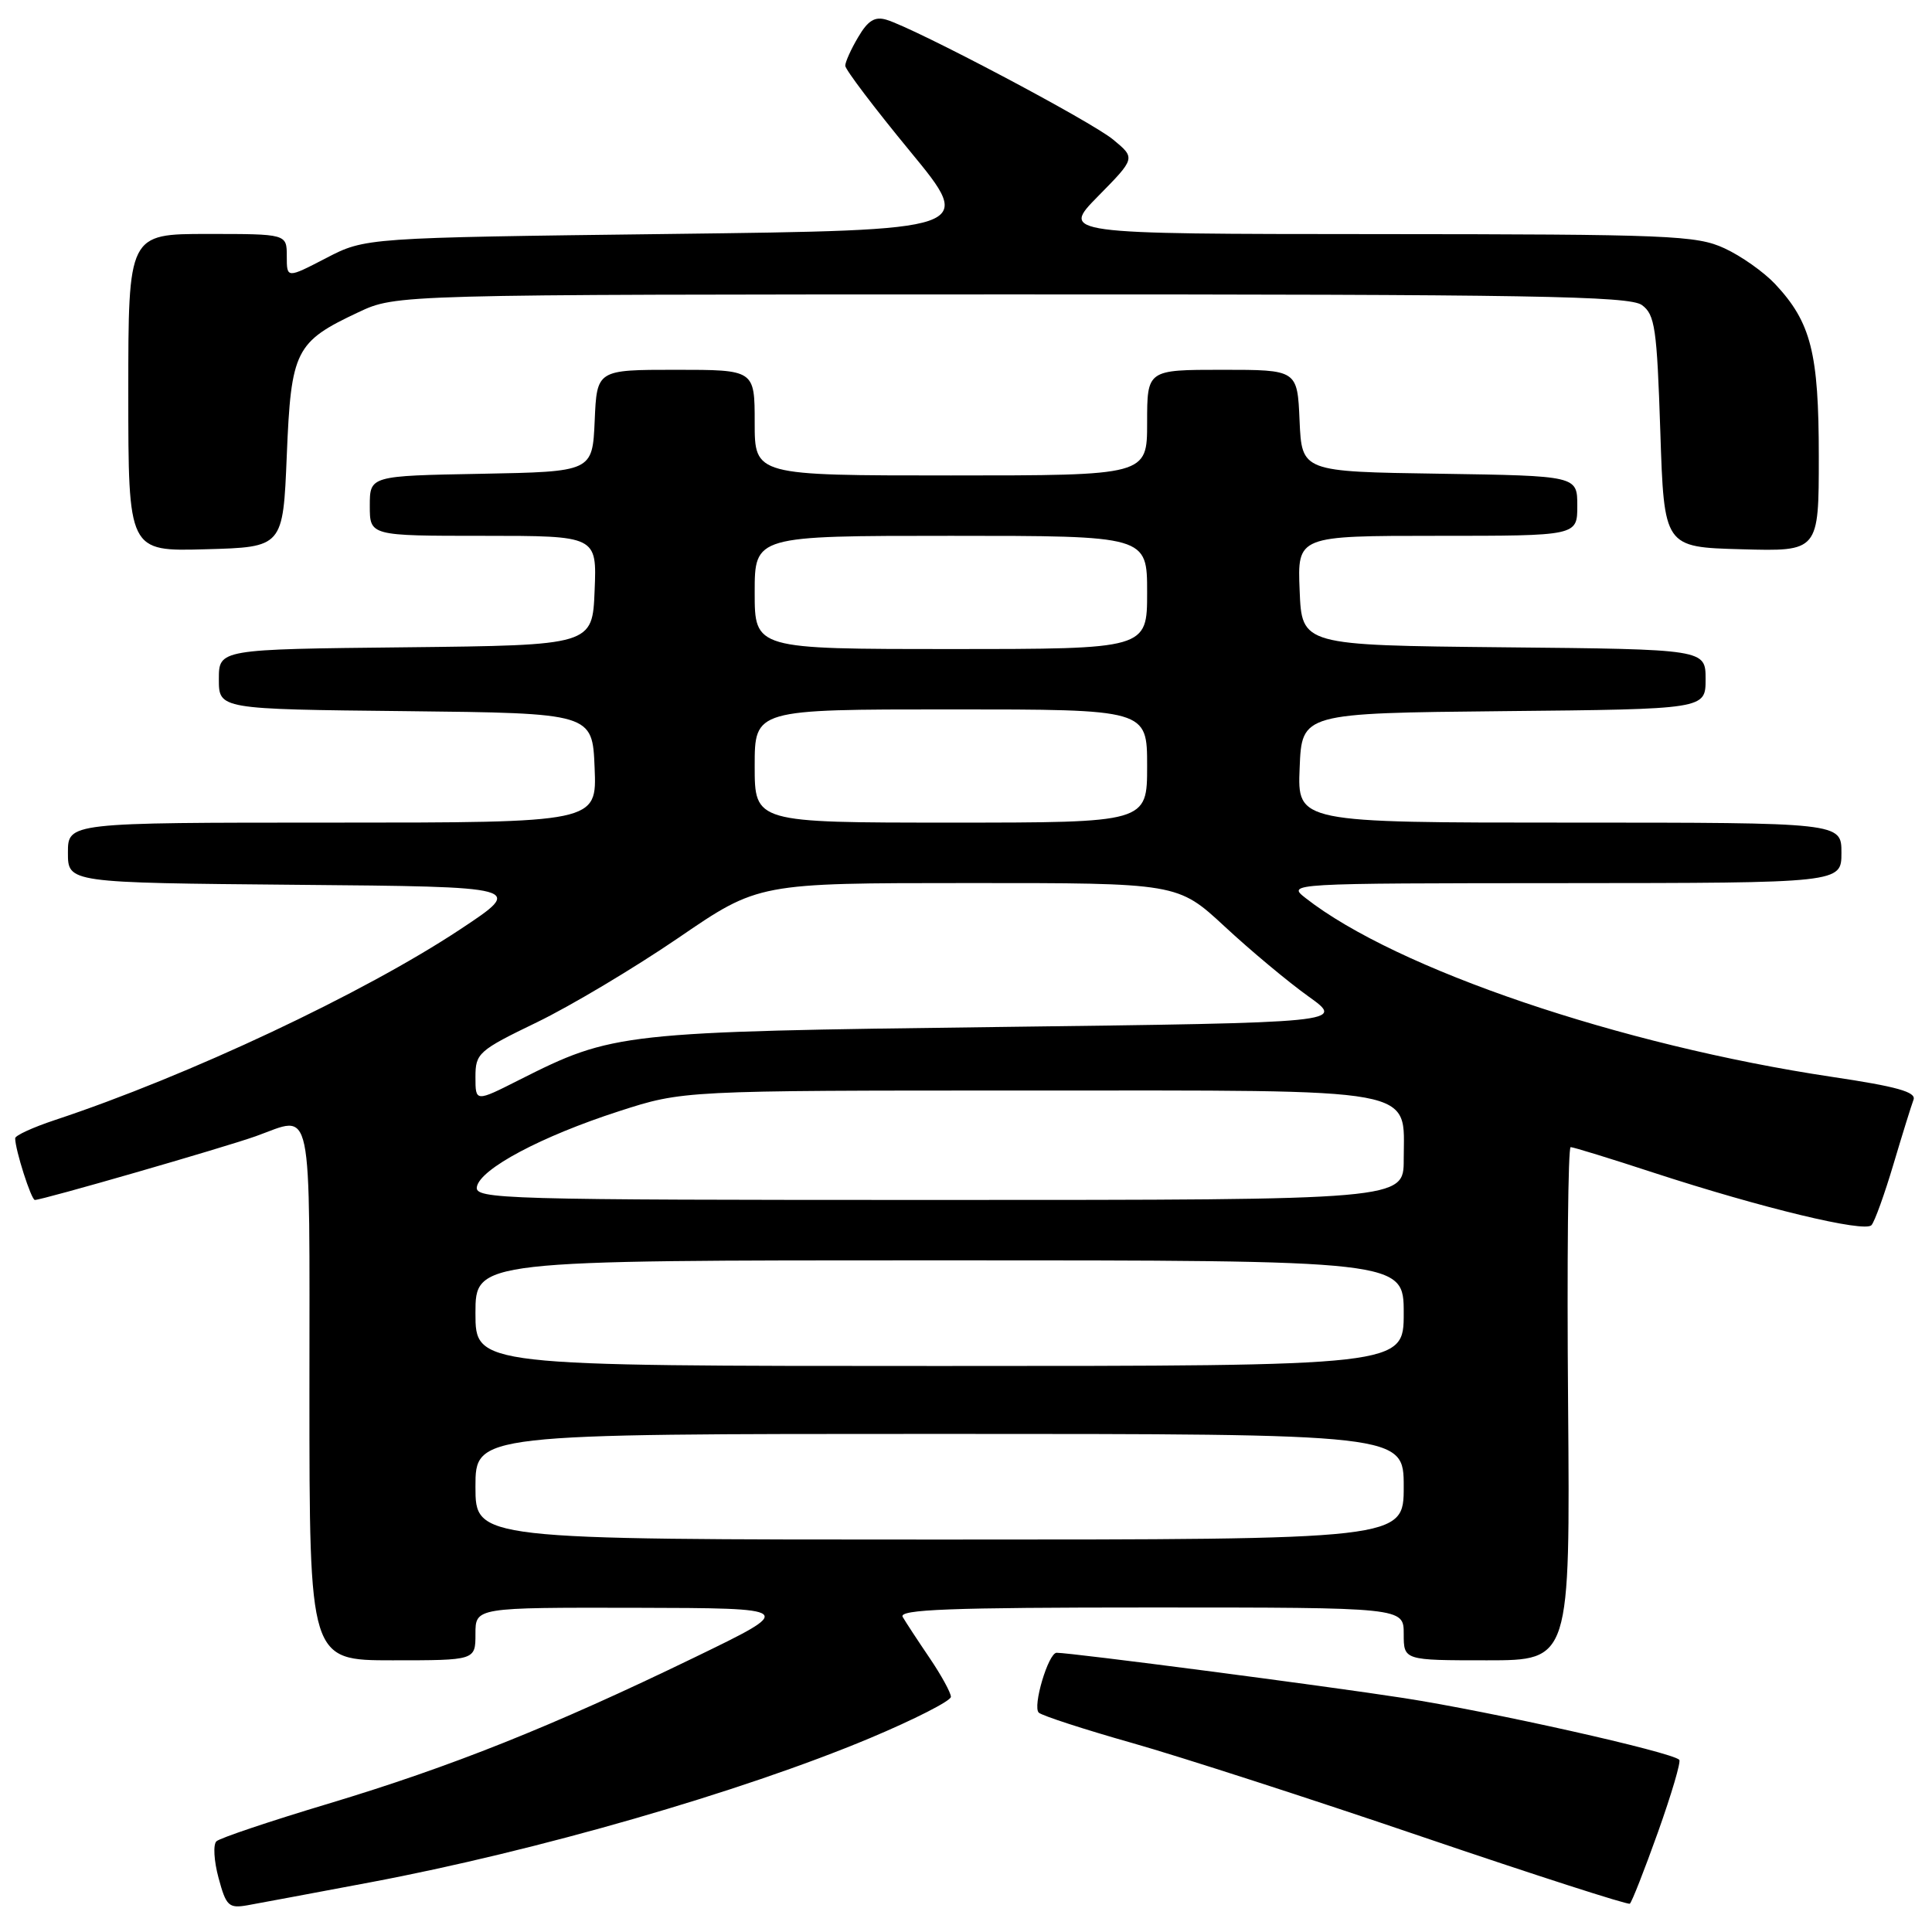 <?xml version="1.0" encoding="UTF-8" standalone="no"?>
<!DOCTYPE svg PUBLIC "-//W3C//DTD SVG 1.1//EN" "http://www.w3.org/Graphics/SVG/1.1/DTD/svg11.dtd" >
<svg xmlns="http://www.w3.org/2000/svg" xmlns:xlink="http://www.w3.org/1999/xlink" version="1.1" viewBox="0 0 256 256">
 <g >
 <path fill="currentColor"
d=" M 49.00 249.43 C 71.12 245.27 98.22 237.45 115.25 230.32 C 121.16 227.84 126.00 225.37 126.00 224.84 C 126.00 224.30 124.73 221.98 123.17 219.68 C 121.61 217.38 120.01 214.94 119.61 214.25 C 119.03 213.26 125.87 213.00 152.44 213.00 C 186.00 213.00 186.00 213.00 186.00 216.50 C 186.00 220.00 186.00 220.00 197.03 220.00 C 208.05 220.00 208.05 220.00 207.78 186.00 C 207.62 167.30 207.78 152.00 208.12 152.00 C 208.47 152.00 213.42 153.52 219.12 155.39 C 233.50 160.08 247.07 163.35 247.98 162.34 C 248.40 161.88 249.71 158.25 250.89 154.28 C 252.07 150.31 253.27 146.46 253.55 145.72 C 253.94 144.70 251.35 143.97 242.74 142.69 C 214.71 138.49 185.03 128.42 173.00 119.00 C 170.51 117.05 170.59 117.04 207.25 117.02 C 244.00 117.00 244.00 117.00 244.00 113.00 C 244.00 109.00 244.00 109.00 207.96 109.00 C 171.91 109.00 171.91 109.00 172.21 101.75 C 172.50 94.50 172.50 94.50 199.25 94.23 C 226.00 93.97 226.00 93.97 226.00 90.00 C 226.00 86.03 226.00 86.03 199.25 85.77 C 172.50 85.50 172.50 85.50 172.21 78.25 C 171.91 71.00 171.91 71.00 190.46 71.00 C 209.00 71.00 209.00 71.00 209.00 67.02 C 209.00 63.05 209.00 63.05 190.75 62.77 C 172.50 62.50 172.50 62.50 172.20 55.75 C 171.91 49.00 171.91 49.00 161.95 49.00 C 152.00 49.00 152.00 49.00 152.00 56.00 C 152.00 63.00 152.00 63.00 126.00 63.00 C 100.00 63.00 100.00 63.00 100.00 56.00 C 100.00 49.00 100.00 49.00 89.55 49.00 C 79.09 49.00 79.09 49.00 78.80 55.75 C 78.50 62.50 78.50 62.50 63.75 62.78 C 49.00 63.05 49.00 63.05 49.00 67.03 C 49.00 71.00 49.00 71.00 64.04 71.00 C 79.09 71.00 79.09 71.00 78.79 78.25 C 78.50 85.50 78.50 85.50 53.75 85.77 C 29.00 86.03 29.00 86.03 29.00 90.00 C 29.00 93.97 29.00 93.97 53.75 94.23 C 78.50 94.50 78.50 94.50 78.79 101.75 C 79.09 109.00 79.09 109.00 44.04 109.00 C 9.00 109.00 9.00 109.00 9.00 112.99 C 9.00 116.97 9.00 116.97 39.25 117.24 C 69.50 117.50 69.50 117.50 61.00 123.13 C 48.17 131.63 24.97 142.55 7.25 148.42 C 4.36 149.38 2.00 150.46 2.01 150.83 C 2.02 152.38 4.14 159.00 4.62 159.00 C 5.63 159.00 29.53 152.10 33.88 150.56 C 41.58 147.82 41.00 145.08 41.00 184.50 C 41.00 220.00 41.00 220.00 52.00 220.00 C 63.00 220.00 63.00 220.00 63.00 216.50 C 63.00 213.00 63.00 213.00 84.25 213.04 C 105.50 213.09 105.50 213.09 92.00 219.63 C 73.16 228.76 59.79 234.10 43.50 239.00 C 35.80 241.31 29.13 243.55 28.68 243.98 C 28.22 244.40 28.35 246.59 28.96 248.84 C 29.96 252.56 30.31 252.89 32.78 252.46 C 34.28 252.19 41.58 250.83 49.00 249.43 Z  M 219.69 242.77 C 221.48 237.74 222.76 233.42 222.51 233.18 C 221.49 232.15 197.51 226.78 186.00 225.00 C 175.50 223.37 141.98 219.00 140.01 219.00 C 138.91 219.00 136.78 226.18 137.65 226.94 C 138.12 227.35 143.68 229.16 150.00 230.95 C 156.32 232.74 173.65 238.34 188.50 243.40 C 203.35 248.45 215.71 252.43 215.96 252.25 C 216.22 252.06 217.89 247.80 219.69 242.77 Z  M 38.00 60.35 C 38.57 46.40 39.13 45.30 47.50 41.37 C 52.50 39.02 52.50 39.02 134.06 39.01 C 202.85 39.00 215.92 39.22 217.56 40.42 C 219.29 41.68 219.55 43.47 220.00 57.17 C 220.50 72.50 220.50 72.50 230.75 72.78 C 241.00 73.07 241.00 73.07 241.00 60.50 C 241.00 46.75 239.98 42.72 235.20 37.62 C 233.71 36.04 230.70 33.91 228.50 32.90 C 224.81 31.19 221.25 31.04 182.54 31.02 C 140.58 31.00 140.58 31.00 145.52 25.98 C 150.47 20.95 150.47 20.95 147.49 18.49 C 144.53 16.05 121.39 3.82 117.47 2.62 C 115.93 2.15 115.01 2.71 113.72 4.91 C 112.77 6.50 112.00 8.22 112.00 8.71 C 112.00 9.21 115.87 14.32 120.60 20.06 C 129.20 30.50 129.20 30.50 88.80 31.00 C 48.41 31.50 48.41 31.50 43.21 34.20 C 38.00 36.90 38.00 36.90 38.00 33.95 C 38.00 31.00 38.00 31.00 27.50 31.00 C 17.00 31.00 17.00 31.00 17.00 52.03 C 17.00 73.07 17.00 73.07 27.25 72.78 C 37.50 72.50 37.50 72.50 38.00 60.35 Z  M 63.00 197.00 C 63.00 190.00 63.00 190.00 124.50 190.00 C 186.00 190.00 186.00 190.00 186.00 197.00 C 186.00 204.00 186.00 204.00 124.50 204.00 C 63.00 204.00 63.00 204.00 63.00 197.00 Z  M 63.00 174.00 C 63.00 167.00 63.00 167.00 124.50 167.00 C 186.00 167.00 186.00 167.00 186.00 174.00 C 186.00 181.00 186.00 181.00 124.50 181.00 C 63.00 181.00 63.00 181.00 63.00 174.00 Z  M 63.19 157.25 C 63.65 154.87 71.73 150.57 82.00 147.25 C 90.50 144.50 90.50 144.50 136.14 144.50 C 188.92 144.50 186.00 143.96 186.00 153.65 C 186.00 159.00 186.00 159.00 124.43 159.00 C 66.32 159.00 62.87 158.90 63.19 157.25 Z  M 63.00 142.71 C 63.00 139.56 63.38 139.21 71.16 135.45 C 75.64 133.28 84.08 128.24 89.91 124.26 C 100.50 117.01 100.50 117.01 128.28 117.01 C 156.05 117.00 156.05 117.00 162.28 122.77 C 165.70 125.95 170.69 130.11 173.36 132.02 C 178.23 135.50 178.23 135.50 132.36 136.08 C 82.20 136.71 81.24 136.82 68.81 143.09 C 63.00 146.03 63.00 146.03 63.00 142.71 Z  M 100.00 101.50 C 100.00 94.00 100.00 94.00 126.00 94.00 C 152.00 94.00 152.00 94.00 152.00 101.50 C 152.00 109.00 152.00 109.00 126.00 109.00 C 100.00 109.00 100.00 109.00 100.00 101.50 Z  M 100.00 78.50 C 100.00 71.00 100.00 71.00 126.00 71.00 C 152.00 71.00 152.00 71.00 152.00 78.50 C 152.00 86.00 152.00 86.00 126.00 86.00 C 100.00 86.00 100.00 86.00 100.00 78.50 Z "/>
</g>
</svg>
